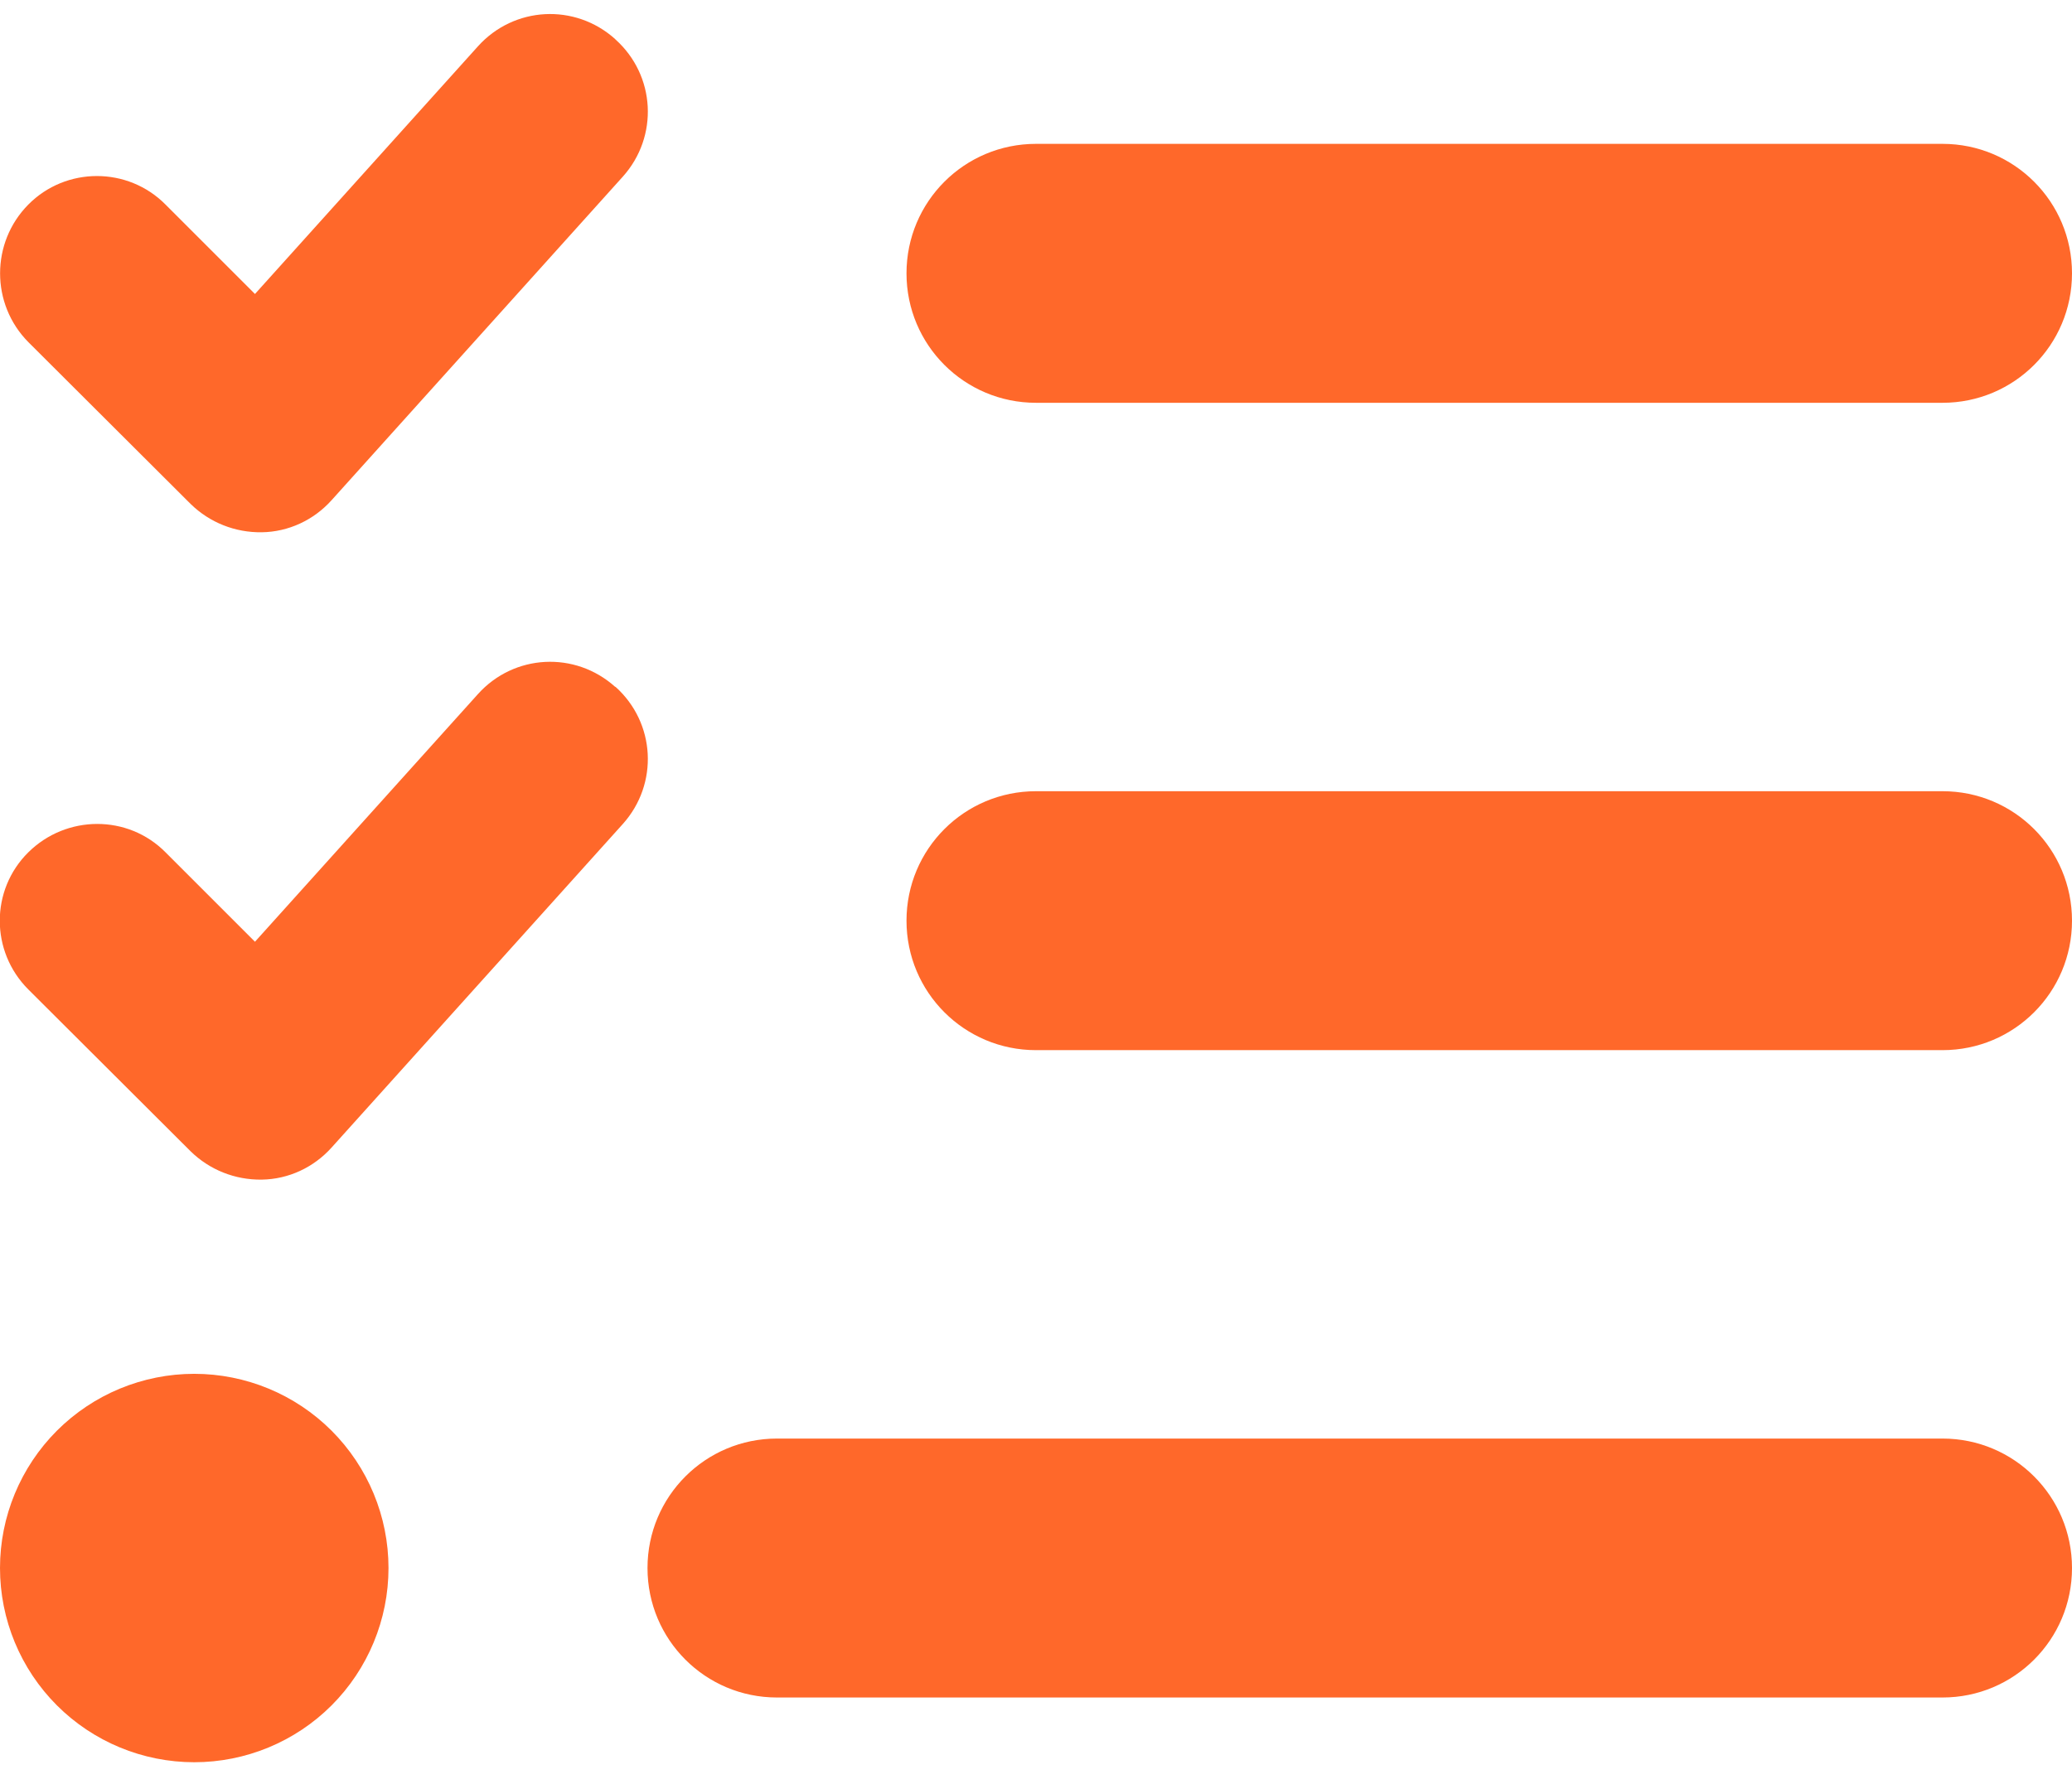<svg width="36" height="31" viewBox="0 0 36 31" fill="none" xmlns="http://www.w3.org/2000/svg">
<path d="M10.694 0.686C11.391 1.312 11.447 2.373 10.821 3.07L5.759 8.695C5.449 9.039 5.013 9.243 4.549 9.25C4.085 9.257 3.642 9.081 3.312 8.758L0.492 5.945C-0.162 5.284 -0.162 4.216 0.492 3.555C1.146 2.894 2.222 2.894 2.876 3.555L4.43 5.109L8.304 0.805C8.93 0.109 9.991 0.053 10.688 0.679L10.694 0.686ZM10.694 11.936C11.391 12.562 11.447 13.623 10.821 14.32L5.759 19.945C5.449 20.289 5.013 20.493 4.549 20.5C4.085 20.507 3.642 20.331 3.312 20.008L0.492 17.195C-0.169 16.534 -0.169 15.466 0.492 14.812C1.153 14.158 2.222 14.151 2.876 14.812L4.43 16.366L8.304 12.062C8.93 11.366 9.991 11.31 10.688 11.936H10.694ZM15.75 4.75C15.75 3.505 16.756 2.5 18 2.5H33.75C34.995 2.5 36 3.505 36 4.75C36 5.995 34.995 7 33.75 7H18C16.756 7 15.75 5.995 15.75 4.75ZM15.75 16C15.75 14.755 16.756 13.75 18 13.75H33.75C34.995 13.75 36 14.755 36 16C36 17.245 34.995 18.25 33.75 18.25H18C16.756 18.25 15.75 17.245 15.75 16ZM11.25 27.25C11.25 26.006 12.255 25 13.5 25H33.75C34.995 25 36 26.006 36 27.25C36 28.495 34.995 29.5 33.75 29.5H13.5C12.255 29.5 11.25 28.495 11.25 27.25ZM3.375 23.875C4.27 23.875 5.129 24.231 5.761 24.863C6.394 25.497 6.75 26.355 6.75 27.25C6.75 28.145 6.394 29.004 5.761 29.637C5.129 30.269 4.27 30.625 3.375 30.625C2.48 30.625 1.621 30.269 0.989 29.637C0.356 29.004 -1.546e-06 28.145 -1.546e-06 27.25C-1.546e-06 26.355 0.356 25.497 0.989 24.863C1.621 24.231 2.48 23.875 3.375 23.875Z" fill="#FF682A"/>
</svg>

